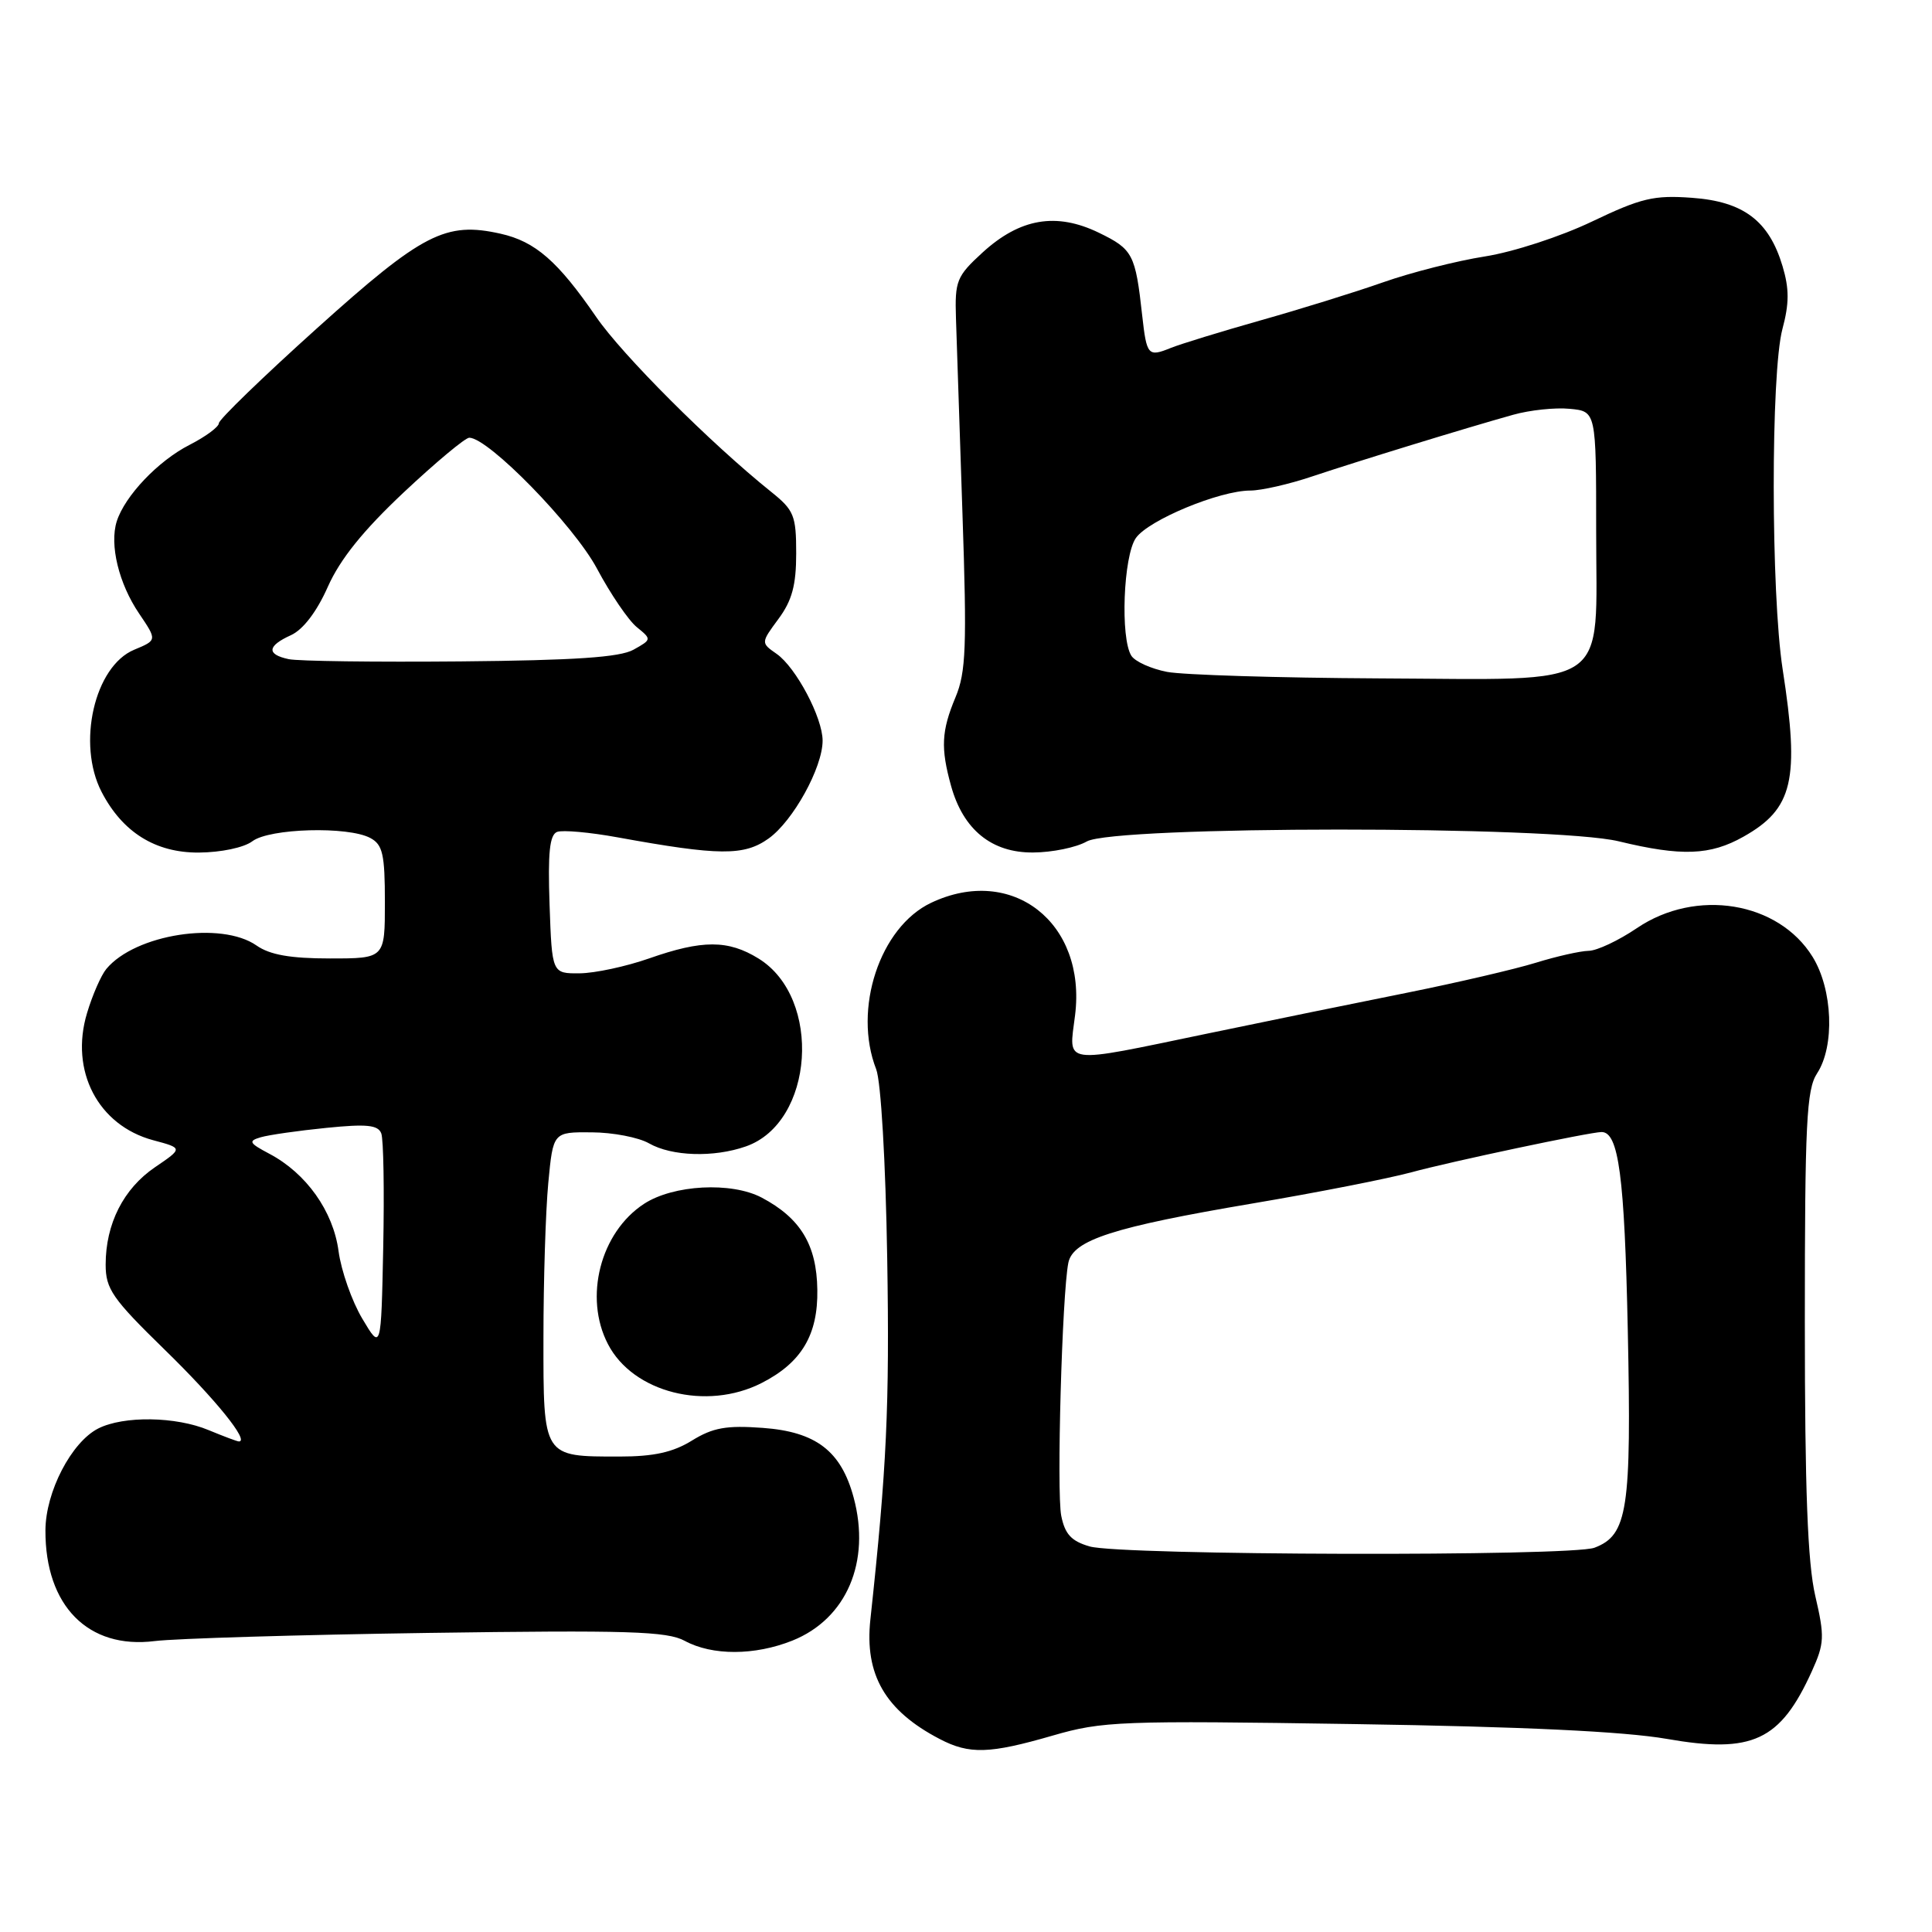 <?xml version="1.0" encoding="UTF-8" standalone="no"?>
<!DOCTYPE svg PUBLIC "-//W3C//DTD SVG 1.1//EN" "http://www.w3.org/Graphics/SVG/1.1/DTD/svg11.dtd" >
<svg xmlns="http://www.w3.org/2000/svg" xmlns:xlink="http://www.w3.org/1999/xlink" version="1.1" viewBox="0 0 256 256">
 <g >
 <path fill="currentColor"
d=" M 139.50 229.97 C 146.09 228.06 148.45 227.97 179.50 228.45 C 201.79 228.79 215.21 229.43 220.85 230.41 C 232.21 232.40 235.90 230.67 240.08 221.45 C 241.75 217.76 241.79 216.87 240.53 211.45 C 239.52 207.08 239.15 197.42 239.15 175.10 C 239.15 148.78 239.37 144.37 240.77 142.23 C 243.14 138.62 242.85 131.11 240.18 126.79 C 235.65 119.46 224.74 117.67 216.90 122.98 C 214.48 124.62 211.60 125.98 210.50 125.99 C 209.40 126.01 206.25 126.72 203.50 127.57 C 200.75 128.42 193.10 130.20 186.50 131.53 C 179.90 132.85 167.97 135.29 160.00 136.95 C 140.44 141.01 141.62 141.17 142.45 134.54 C 143.99 122.26 134.10 114.54 123.37 119.63 C 116.58 122.85 112.99 133.73 116.10 141.68 C 116.73 143.31 117.35 153.89 117.56 166.71 C 117.88 186.33 117.50 194.49 115.33 214.59 C 114.54 221.90 117.30 226.67 124.50 230.42 C 128.45 232.49 131.11 232.40 139.50 229.97 Z  M 104.99 217.39 C 112.17 214.51 115.41 206.95 113.11 198.42 C 111.45 192.26 108.12 189.71 101.04 189.20 C 96.25 188.85 94.46 189.17 91.69 190.88 C 89.17 192.44 86.63 193.00 82.07 193.00 C 71.89 193.00 72.00 193.17 72.01 177.21 C 72.01 169.67 72.30 160.46 72.65 156.75 C 73.29 150.00 73.29 150.00 78.39 150.04 C 81.20 150.05 84.62 150.71 86.00 151.50 C 89.01 153.22 94.56 153.40 98.82 151.91 C 107.87 148.76 108.99 132.25 100.51 127.01 C 96.48 124.52 93.06 124.52 86.00 127.00 C 82.97 128.06 78.84 128.95 76.82 128.97 C 73.14 129.00 73.14 129.00 72.82 119.87 C 72.58 112.98 72.83 110.62 73.82 110.23 C 74.55 109.96 78.15 110.28 81.82 110.95 C 95.30 113.40 98.59 113.43 101.84 111.11 C 105.08 108.80 109.00 101.71 109.00 98.14 C 109.00 95.10 105.48 88.45 102.92 86.65 C 100.81 85.18 100.81 85.18 103.15 82.01 C 104.95 79.58 105.50 77.53 105.50 73.33 C 105.50 68.30 105.21 67.60 102.18 65.17 C 94.14 58.72 82.47 47.05 79.00 42.00 C 73.92 34.61 70.93 32.00 66.34 30.97 C 59.05 29.33 56.00 30.90 42.01 43.49 C 34.85 49.93 29.00 55.60 29.00 56.08 C 29.00 56.56 27.26 57.85 25.13 58.94 C 20.96 61.06 16.55 65.70 15.47 69.08 C 14.49 72.18 15.74 77.34 18.44 81.31 C 20.82 84.83 20.82 84.83 17.79 86.09 C 12.52 88.27 10.16 98.55 13.46 104.93 C 16.23 110.28 20.59 113.00 26.33 112.97 C 29.28 112.95 32.33 112.31 33.44 111.47 C 35.71 109.75 46.13 109.46 49.07 111.04 C 50.71 111.92 51.00 113.18 51.00 119.54 C 51.00 127.00 51.00 127.00 43.72 127.00 C 38.47 127.00 35.76 126.52 34.00 125.29 C 29.31 122.01 17.92 123.78 14.09 128.39 C 13.40 129.22 12.24 131.86 11.53 134.25 C 9.23 141.89 12.99 149.11 20.28 151.08 C 24.25 152.14 24.25 152.14 20.53 154.67 C 16.36 157.51 14.00 162.16 14.00 167.57 C 14.00 170.80 14.89 172.08 21.84 178.86 C 28.57 185.42 33.08 191.00 31.66 191.00 C 31.43 191.00 29.63 190.32 27.65 189.50 C 23.30 187.68 16.39 187.58 13.02 189.28 C 9.46 191.09 6.04 197.68 6.02 202.78 C 5.98 212.78 11.69 218.56 20.50 217.45 C 23.25 217.11 39.56 216.62 56.73 216.37 C 83.21 215.99 88.39 216.15 90.73 217.42 C 94.38 219.40 100.00 219.38 104.99 217.39 Z  M 100.93 183.25 C 106.20 180.56 108.40 176.88 108.30 170.90 C 108.22 164.95 106.07 161.41 100.93 158.69 C 96.91 156.57 89.21 156.98 85.33 159.52 C 79.55 163.30 77.34 171.90 80.55 178.09 C 83.87 184.53 93.60 186.99 100.93 183.25 Z  M 144.00 111.50 C 147.66 109.41 205.85 109.39 214.50 111.48 C 222.81 113.49 226.61 113.35 231.01 110.87 C 237.59 107.17 238.49 103.37 236.21 88.68 C 234.65 78.58 234.63 49.41 236.18 43.60 C 237.09 40.21 237.09 38.26 236.20 35.28 C 234.40 29.25 231.02 26.70 224.19 26.21 C 219.15 25.84 217.47 26.24 210.96 29.35 C 206.81 31.34 200.51 33.39 196.76 33.98 C 193.05 34.56 186.98 36.10 183.26 37.41 C 179.54 38.72 172.22 40.99 167.00 42.46 C 161.78 43.94 156.43 45.58 155.12 46.11 C 152.13 47.32 151.94 47.11 151.35 41.83 C 150.45 33.68 150.12 33.03 145.61 30.84 C 139.96 28.10 135.15 28.92 130.17 33.48 C 126.76 36.61 126.51 37.22 126.67 42.17 C 126.77 45.10 127.16 56.73 127.53 68.02 C 128.13 85.68 128.00 89.07 126.61 92.39 C 124.74 96.86 124.63 99.12 126.02 104.13 C 127.63 109.94 131.41 113.01 136.89 112.96 C 139.42 112.95 142.62 112.29 144.00 111.50 Z  M 144.38 204.91 C 141.96 204.21 141.11 203.29 140.62 200.85 C 139.99 197.71 140.73 171.48 141.56 167.33 C 142.17 164.31 147.50 162.59 166.00 159.46 C 174.53 158.02 183.97 156.16 187.00 155.34 C 192.19 153.92 210.67 150.01 212.21 150.00 C 214.48 149.99 215.26 155.83 215.69 176.25 C 216.19 200.05 215.68 203.41 211.28 205.08 C 208.18 206.26 148.50 206.11 144.38 204.91 Z  M 48.00 174.72 C 46.62 172.40 45.21 168.38 44.86 165.78 C 44.15 160.48 40.58 155.46 35.69 152.88 C 32.99 151.45 32.86 151.19 34.56 150.69 C 35.63 150.38 39.53 149.82 43.24 149.45 C 48.58 148.91 50.09 149.06 50.52 150.18 C 50.82 150.96 50.93 157.75 50.78 165.26 C 50.50 178.93 50.50 178.93 48.00 174.72 Z  M 38.25 87.34 C 35.29 86.71 35.40 85.59 38.56 84.16 C 40.17 83.42 41.98 81.05 43.44 77.75 C 45.07 74.09 48.12 70.30 53.49 65.25 C 57.74 61.26 61.65 58.00 62.18 58.00 C 64.71 58.00 76.05 69.62 79.10 75.34 C 80.90 78.72 83.28 82.21 84.38 83.10 C 86.36 84.71 86.36 84.74 83.94 86.09 C 82.13 87.10 76.17 87.50 61.00 87.64 C 49.72 87.74 39.49 87.61 38.25 87.34 Z  M 154.65 89.03 C 152.53 88.62 150.40 87.66 149.91 86.89 C 148.43 84.55 148.85 73.67 150.51 71.29 C 152.18 68.91 161.60 65.00 165.68 65.00 C 167.12 65.00 170.82 64.16 173.90 63.12 C 179.98 61.09 194.10 56.75 200.50 54.96 C 202.70 54.34 206.07 53.98 208.00 54.17 C 211.50 54.50 211.50 54.50 211.50 70.34 C 211.50 91.69 213.94 90.03 182.64 89.89 C 169.36 89.82 156.77 89.43 154.65 89.03 Z "/>
</g>
</svg>